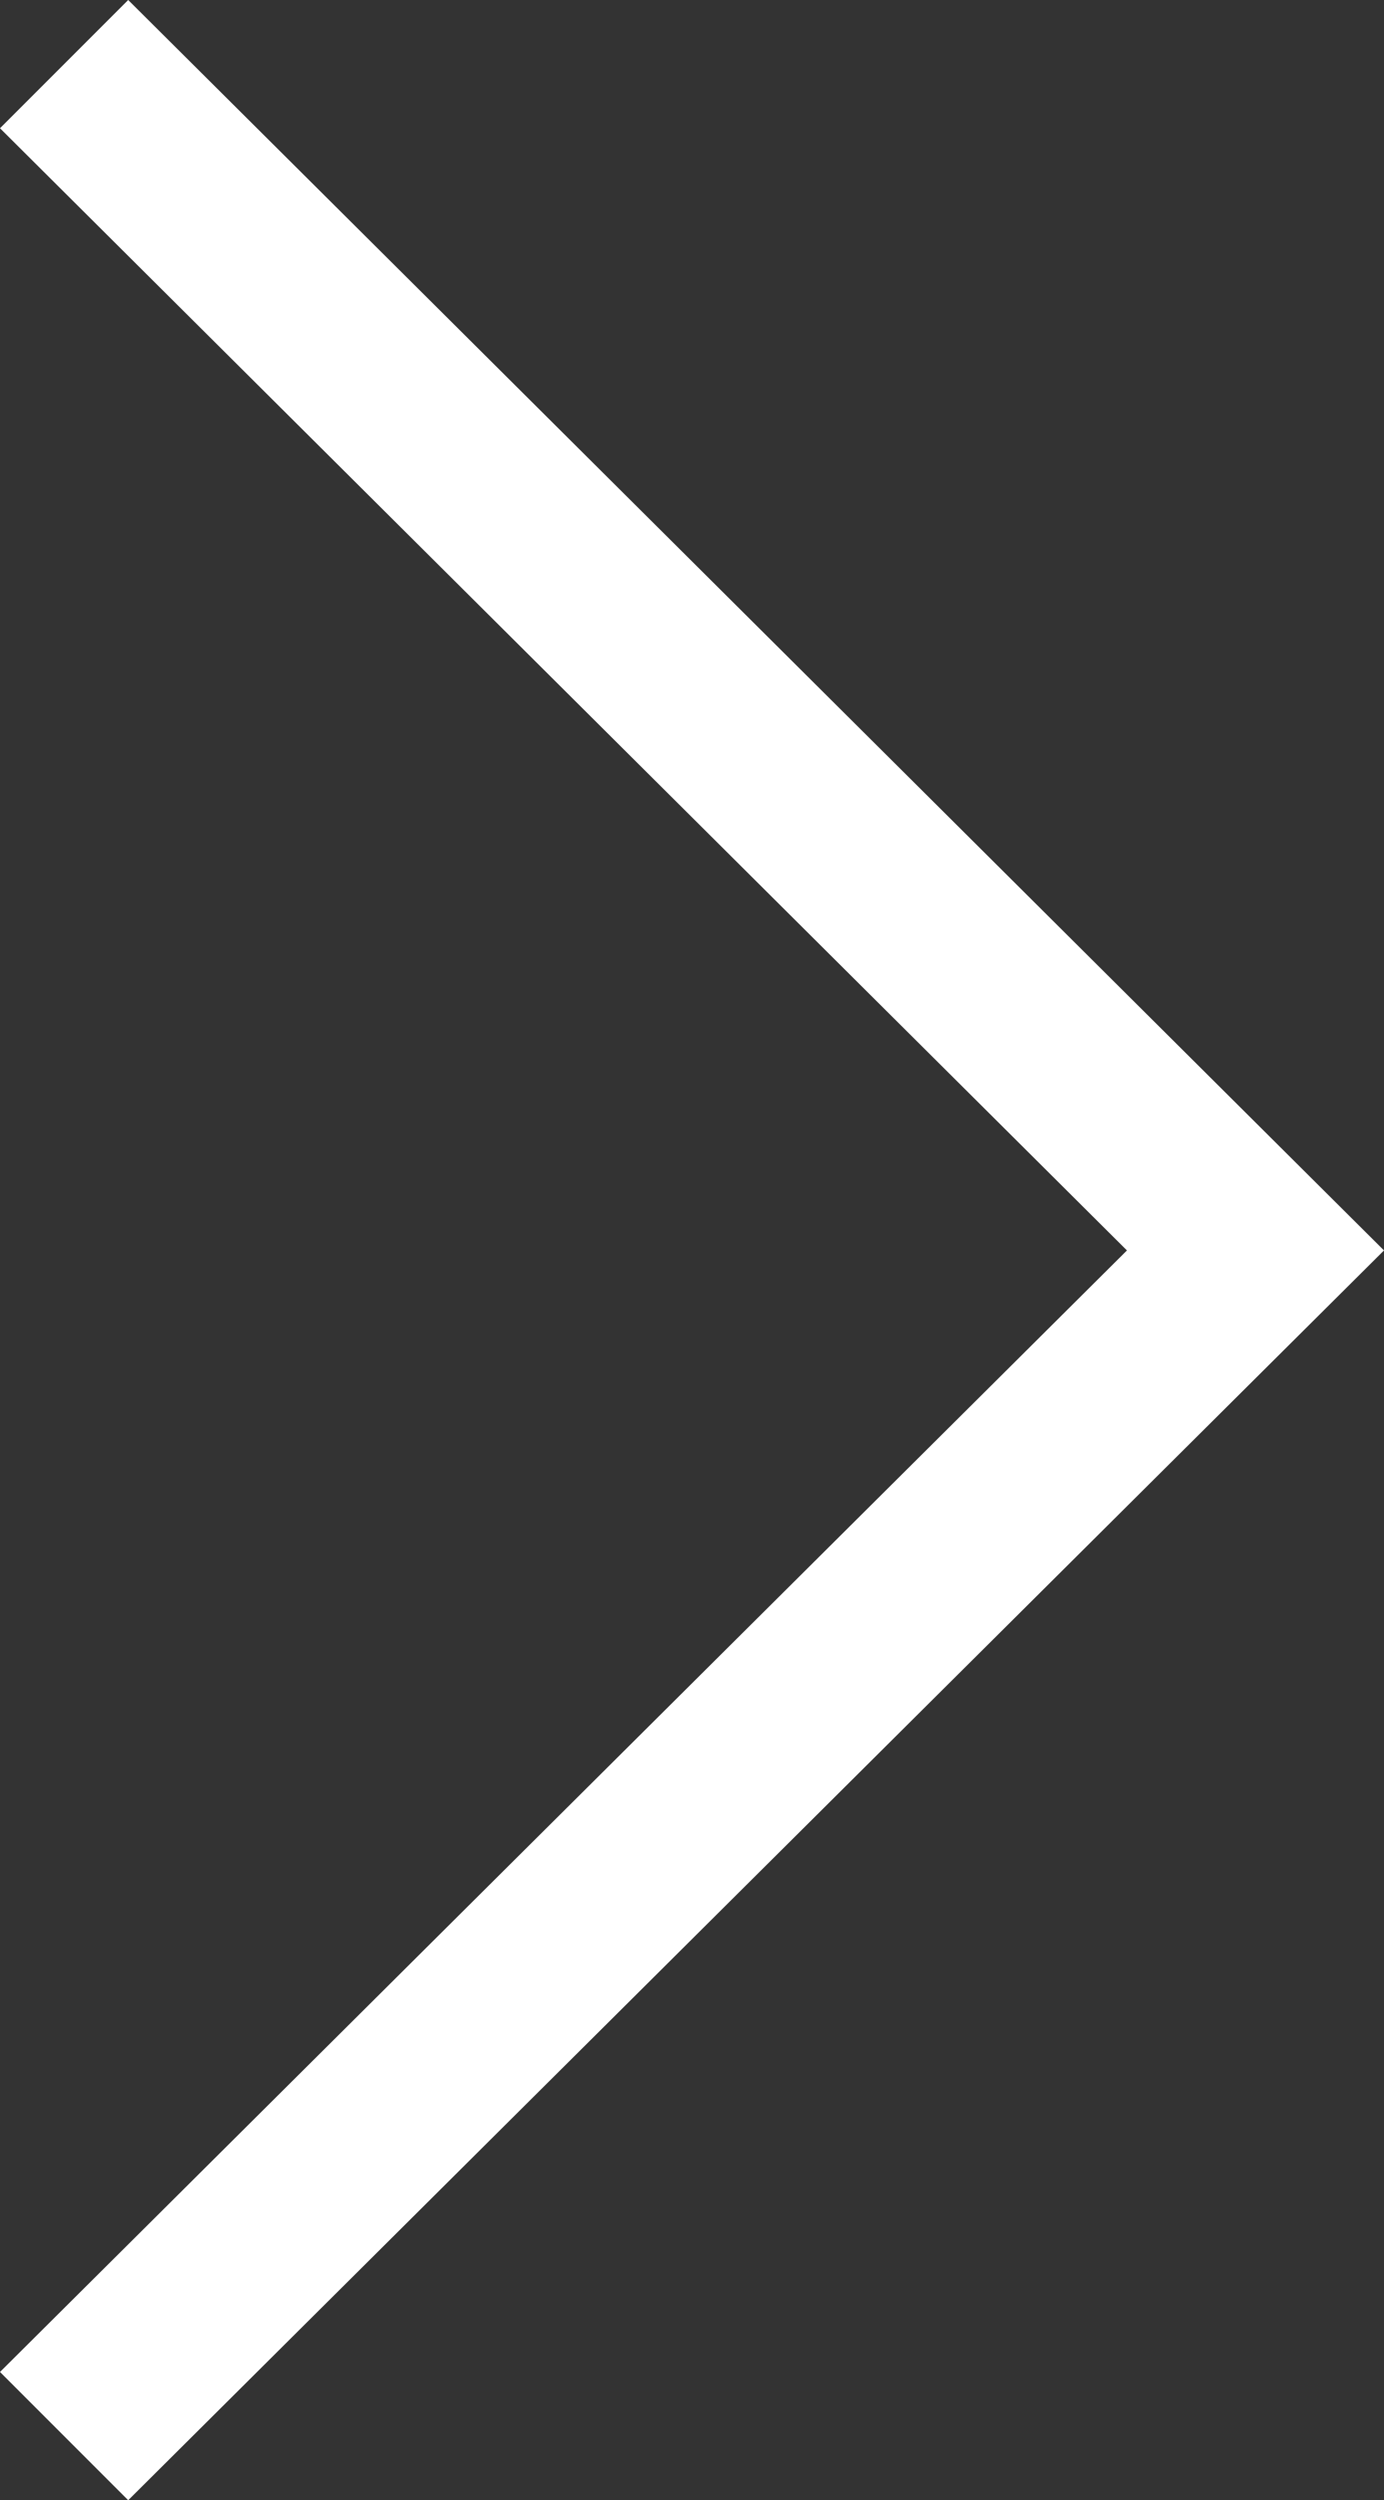 <?xml version="1.0" encoding="utf-8"?>
<!-- Generator: Adobe Illustrator 19.2.0, SVG Export Plug-In . SVG Version: 6.00 Build 0)  -->
<svg version="1.1" id="Capa_1" xmlns="http://www.w3.org/2000/svg" xmlns:xlink="http://www.w3.org/1999/xlink" x="0px" y="0px"
	 viewBox="0 0 211.6 382.1" style="enable-background:new 0 0 211.6 382.1;" xml:space="preserve" fill="#ffffff">
<rect x="0" y="0" width="211.6" height="382.1" fill="#333333" stroke="none"/>
<g>
	<polygon points="19.6,382.1 0,362.5 172.3,191.1 0,19.6 19.6,0 211.6,191.1 	"/>
</g>
</svg>
